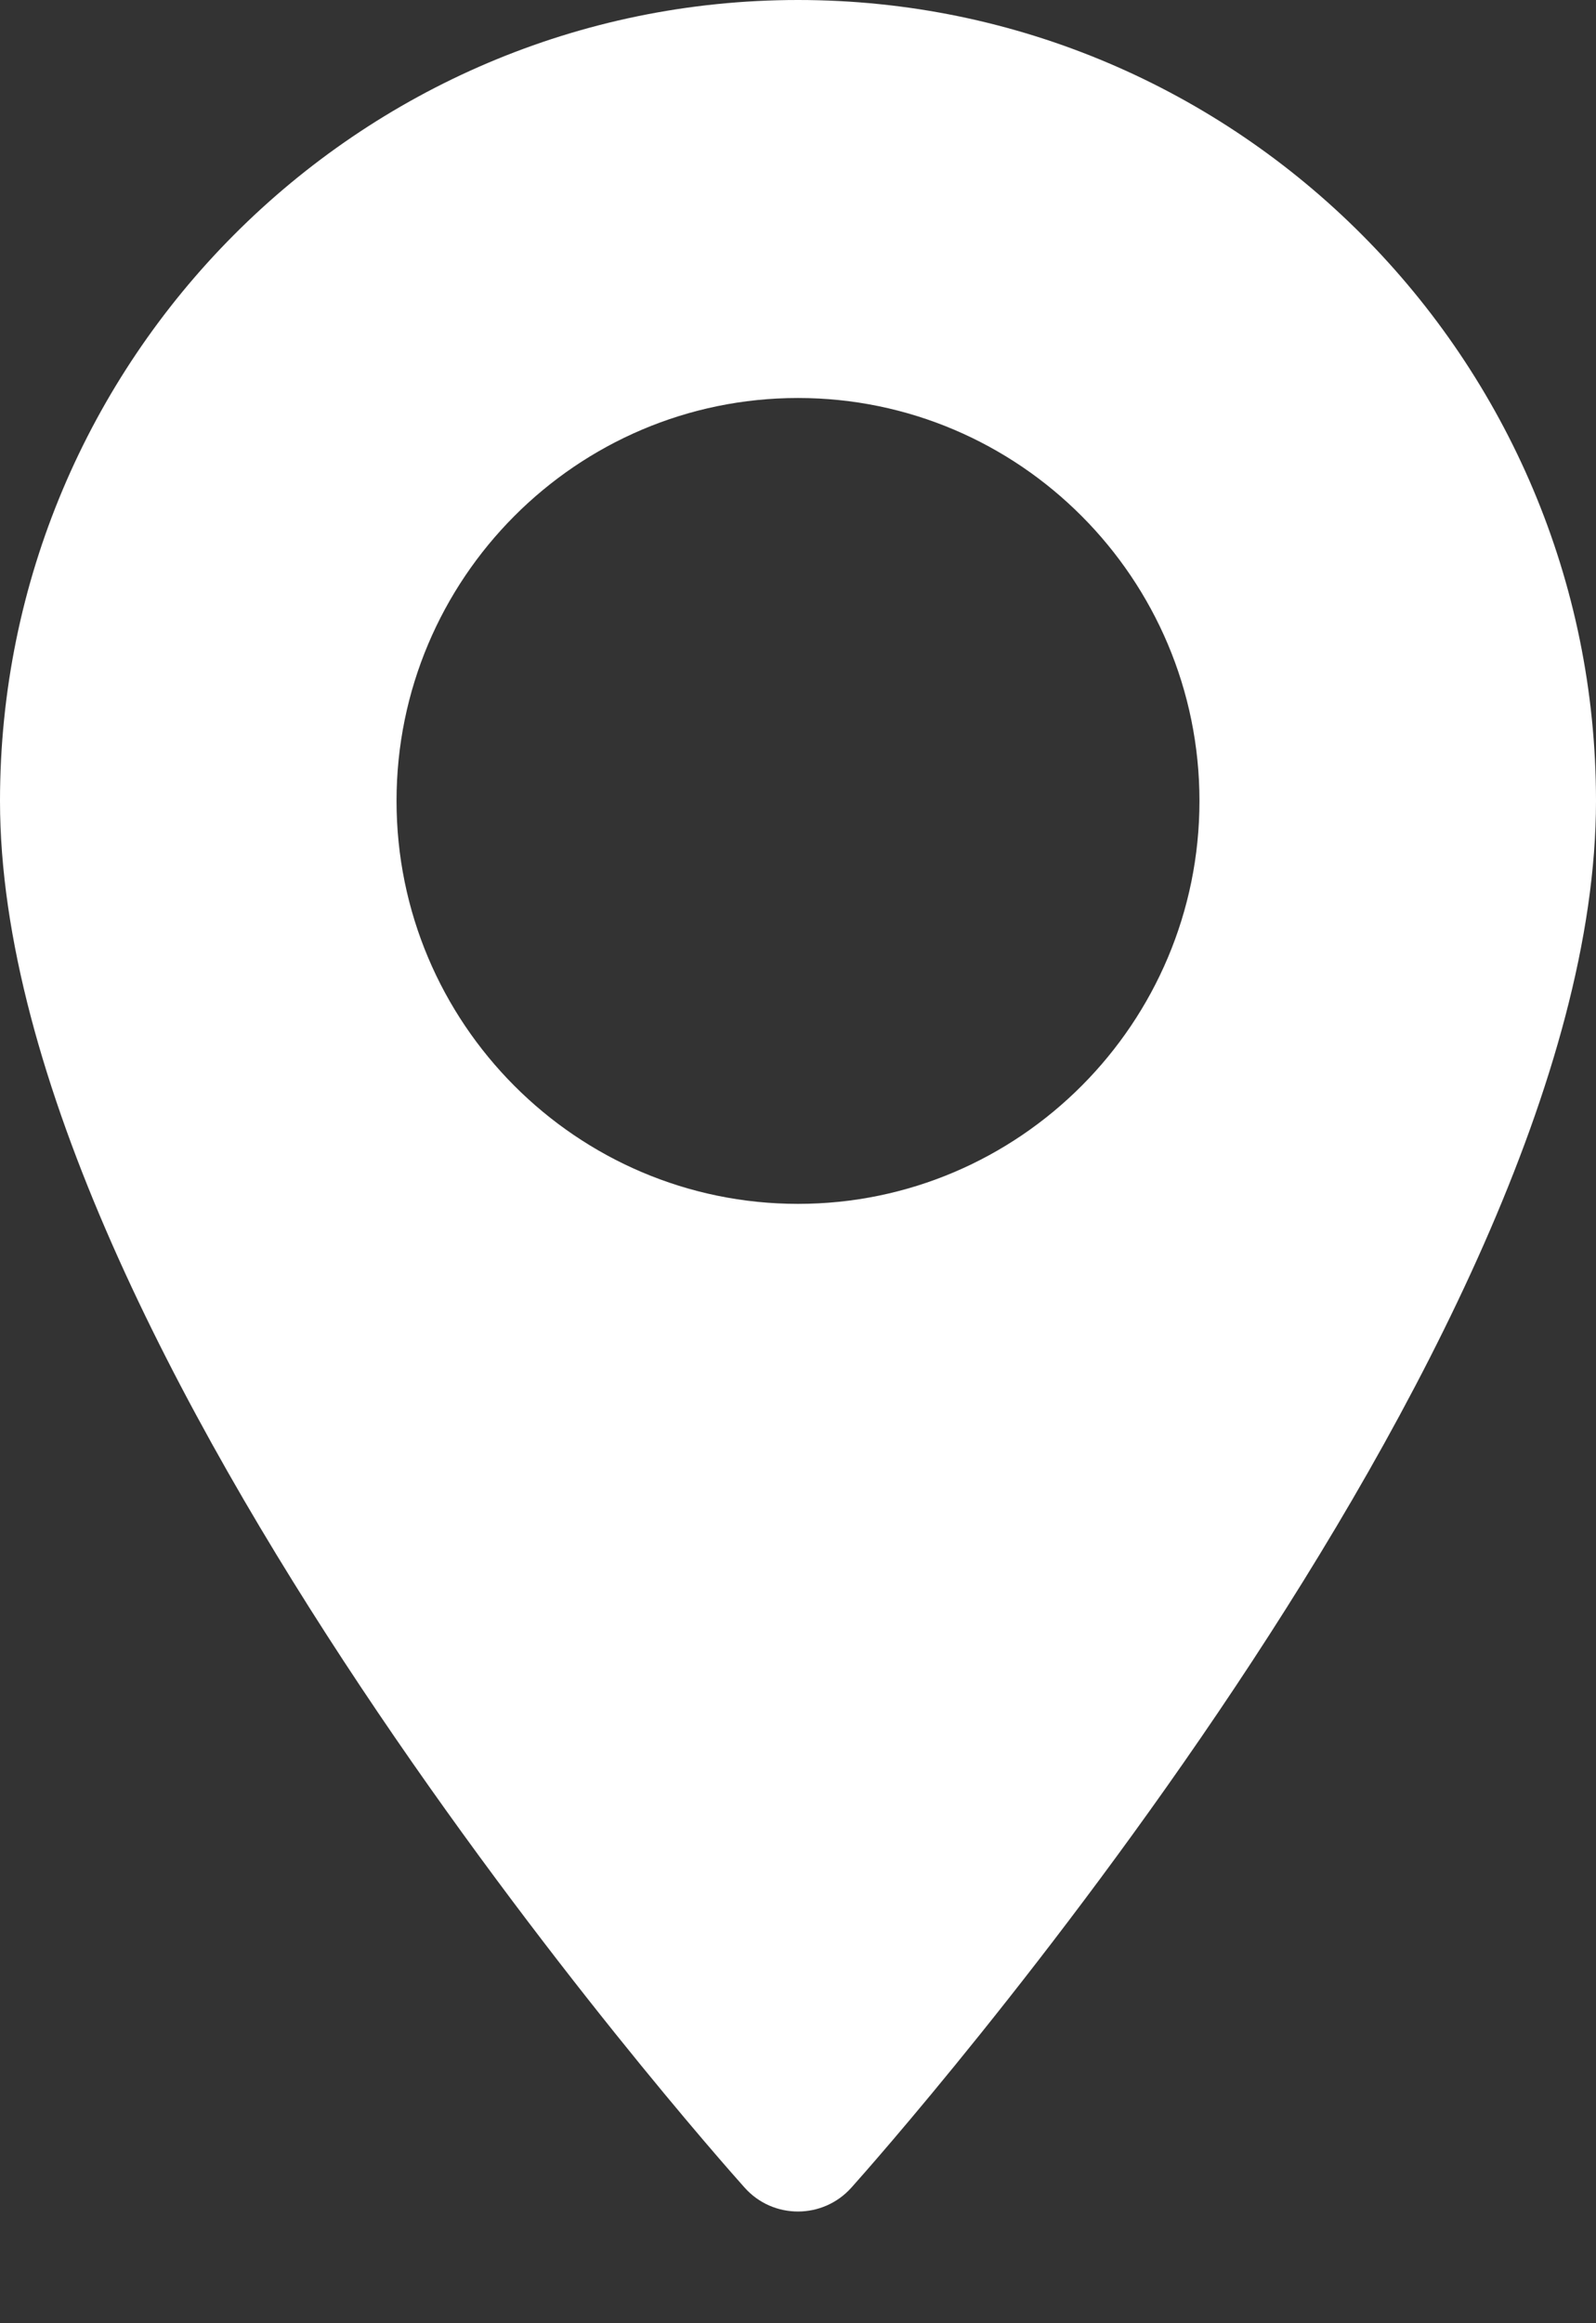 <?xml version="1.0" encoding="UTF-8"?>
<svg width="11px" height="16px" viewBox="0 0 11 16" version="1.1" xmlns="http://www.w3.org/2000/svg" xmlns:xlink="http://www.w3.org/1999/xlink">
    <rect x="0" y="0" width="11" height="16" fill="#333333" stroke="none"/>
    <!-- Generator: sketchtool 50.2 (55047) - http://www.bohemiancoding.com/sketch -->
    <title>F0837A29-EDBC-4A55-ADEE-31388DB5FB85</title>
    <desc>Created with sketchtool.</desc>
    <defs></defs>
    <g id="Home-Page-Copy" stroke="none" stroke-width="1" fill="none" fill-rule="evenodd">
        <g id="ST-Clair_Home" transform="translate(-1354, -13)" fill="#FFFFFF" fill-rule="nonzero">
            <g id="Nav" transform="translate(0, -1)">
                <g id="PreNav">
                    <g>
                        <g>
                            <g id="pin-icon" transform="translate(1354, 14)">
                                <path d="M5.5,0 C2.467,0 0,2.474 0,5.516 C0,9.291 4.922,14.832 5.132,15.066 C5.328,15.286 5.672,15.285 5.868,15.066 C6.078,14.832 11,9.291 11,5.516 C11,2.474 8.533,0 5.5,0 Z M5.5,8.291 C3.974,8.291 2.733,7.046 2.733,5.516 C2.733,3.986 3.974,2.741 5.5,2.741 C7.026,2.741 8.267,3.986 8.267,5.516 C8.267,7.046 7.026,8.291 5.5,8.291 Z" id="Map--icon"></path>
                            </g>
                        </g>
                    </g>
                </g>
            </g>
        </g>
    </g>
</svg>